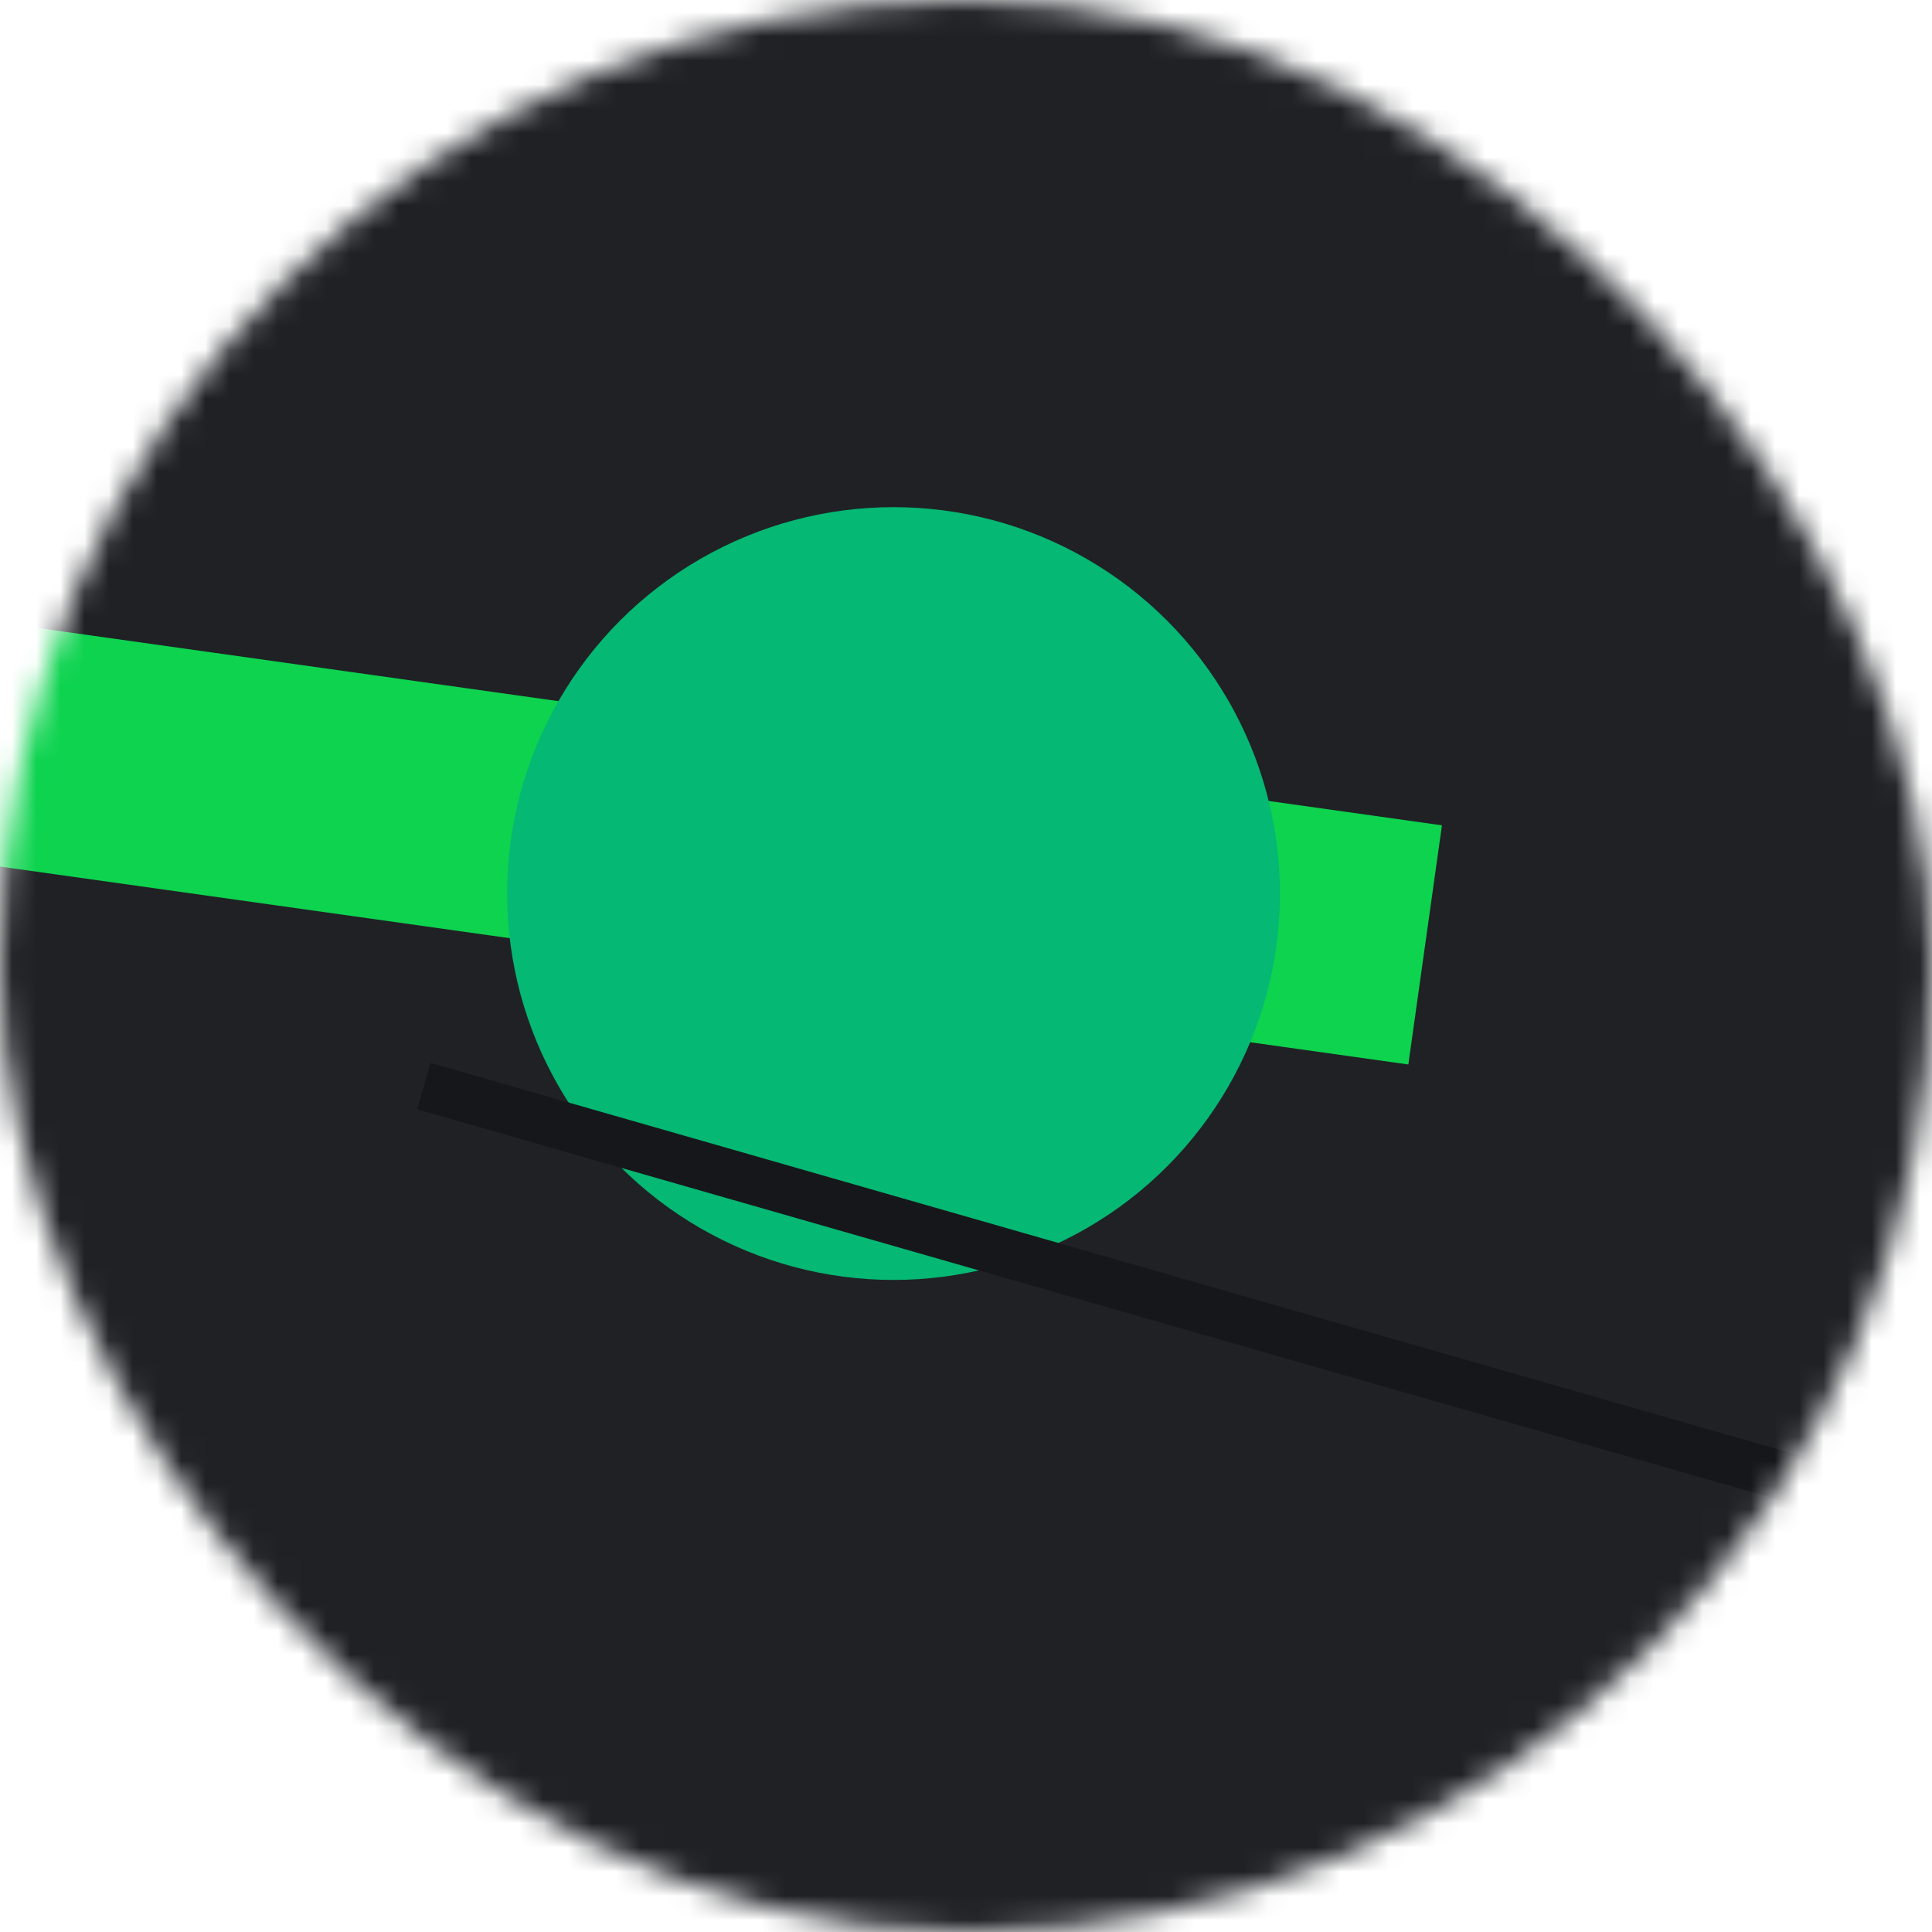 <svg viewBox="0 0 80 80" fill="none" xmlns="http://www.w3.org/2000/svg" width="80" height="80"><mask id="mask__bauhaus" maskUnits="userSpaceOnUse" x="0" y="0" width="80" height="80"><rect width="80" height="80" rx="160" fill="white"></rect></mask><g mask="url(#mask__bauhaus)"><rect width="80" height="80" fill="#1f2125"></rect><rect x="10" y="30" width="80" height="10" fill="#0dd34f" transform="translate(-10 -10) rotate(188 40 40)"></rect><circle cx="40" cy="40" fill="#05b873" r="16" transform="translate(-3 -3)"></circle><line x1="0" y1="40" x2="80" y2="40" stroke-width="2" stroke="#16171b" transform="translate(16 16) rotate(16 40 40)"></line></g></svg>